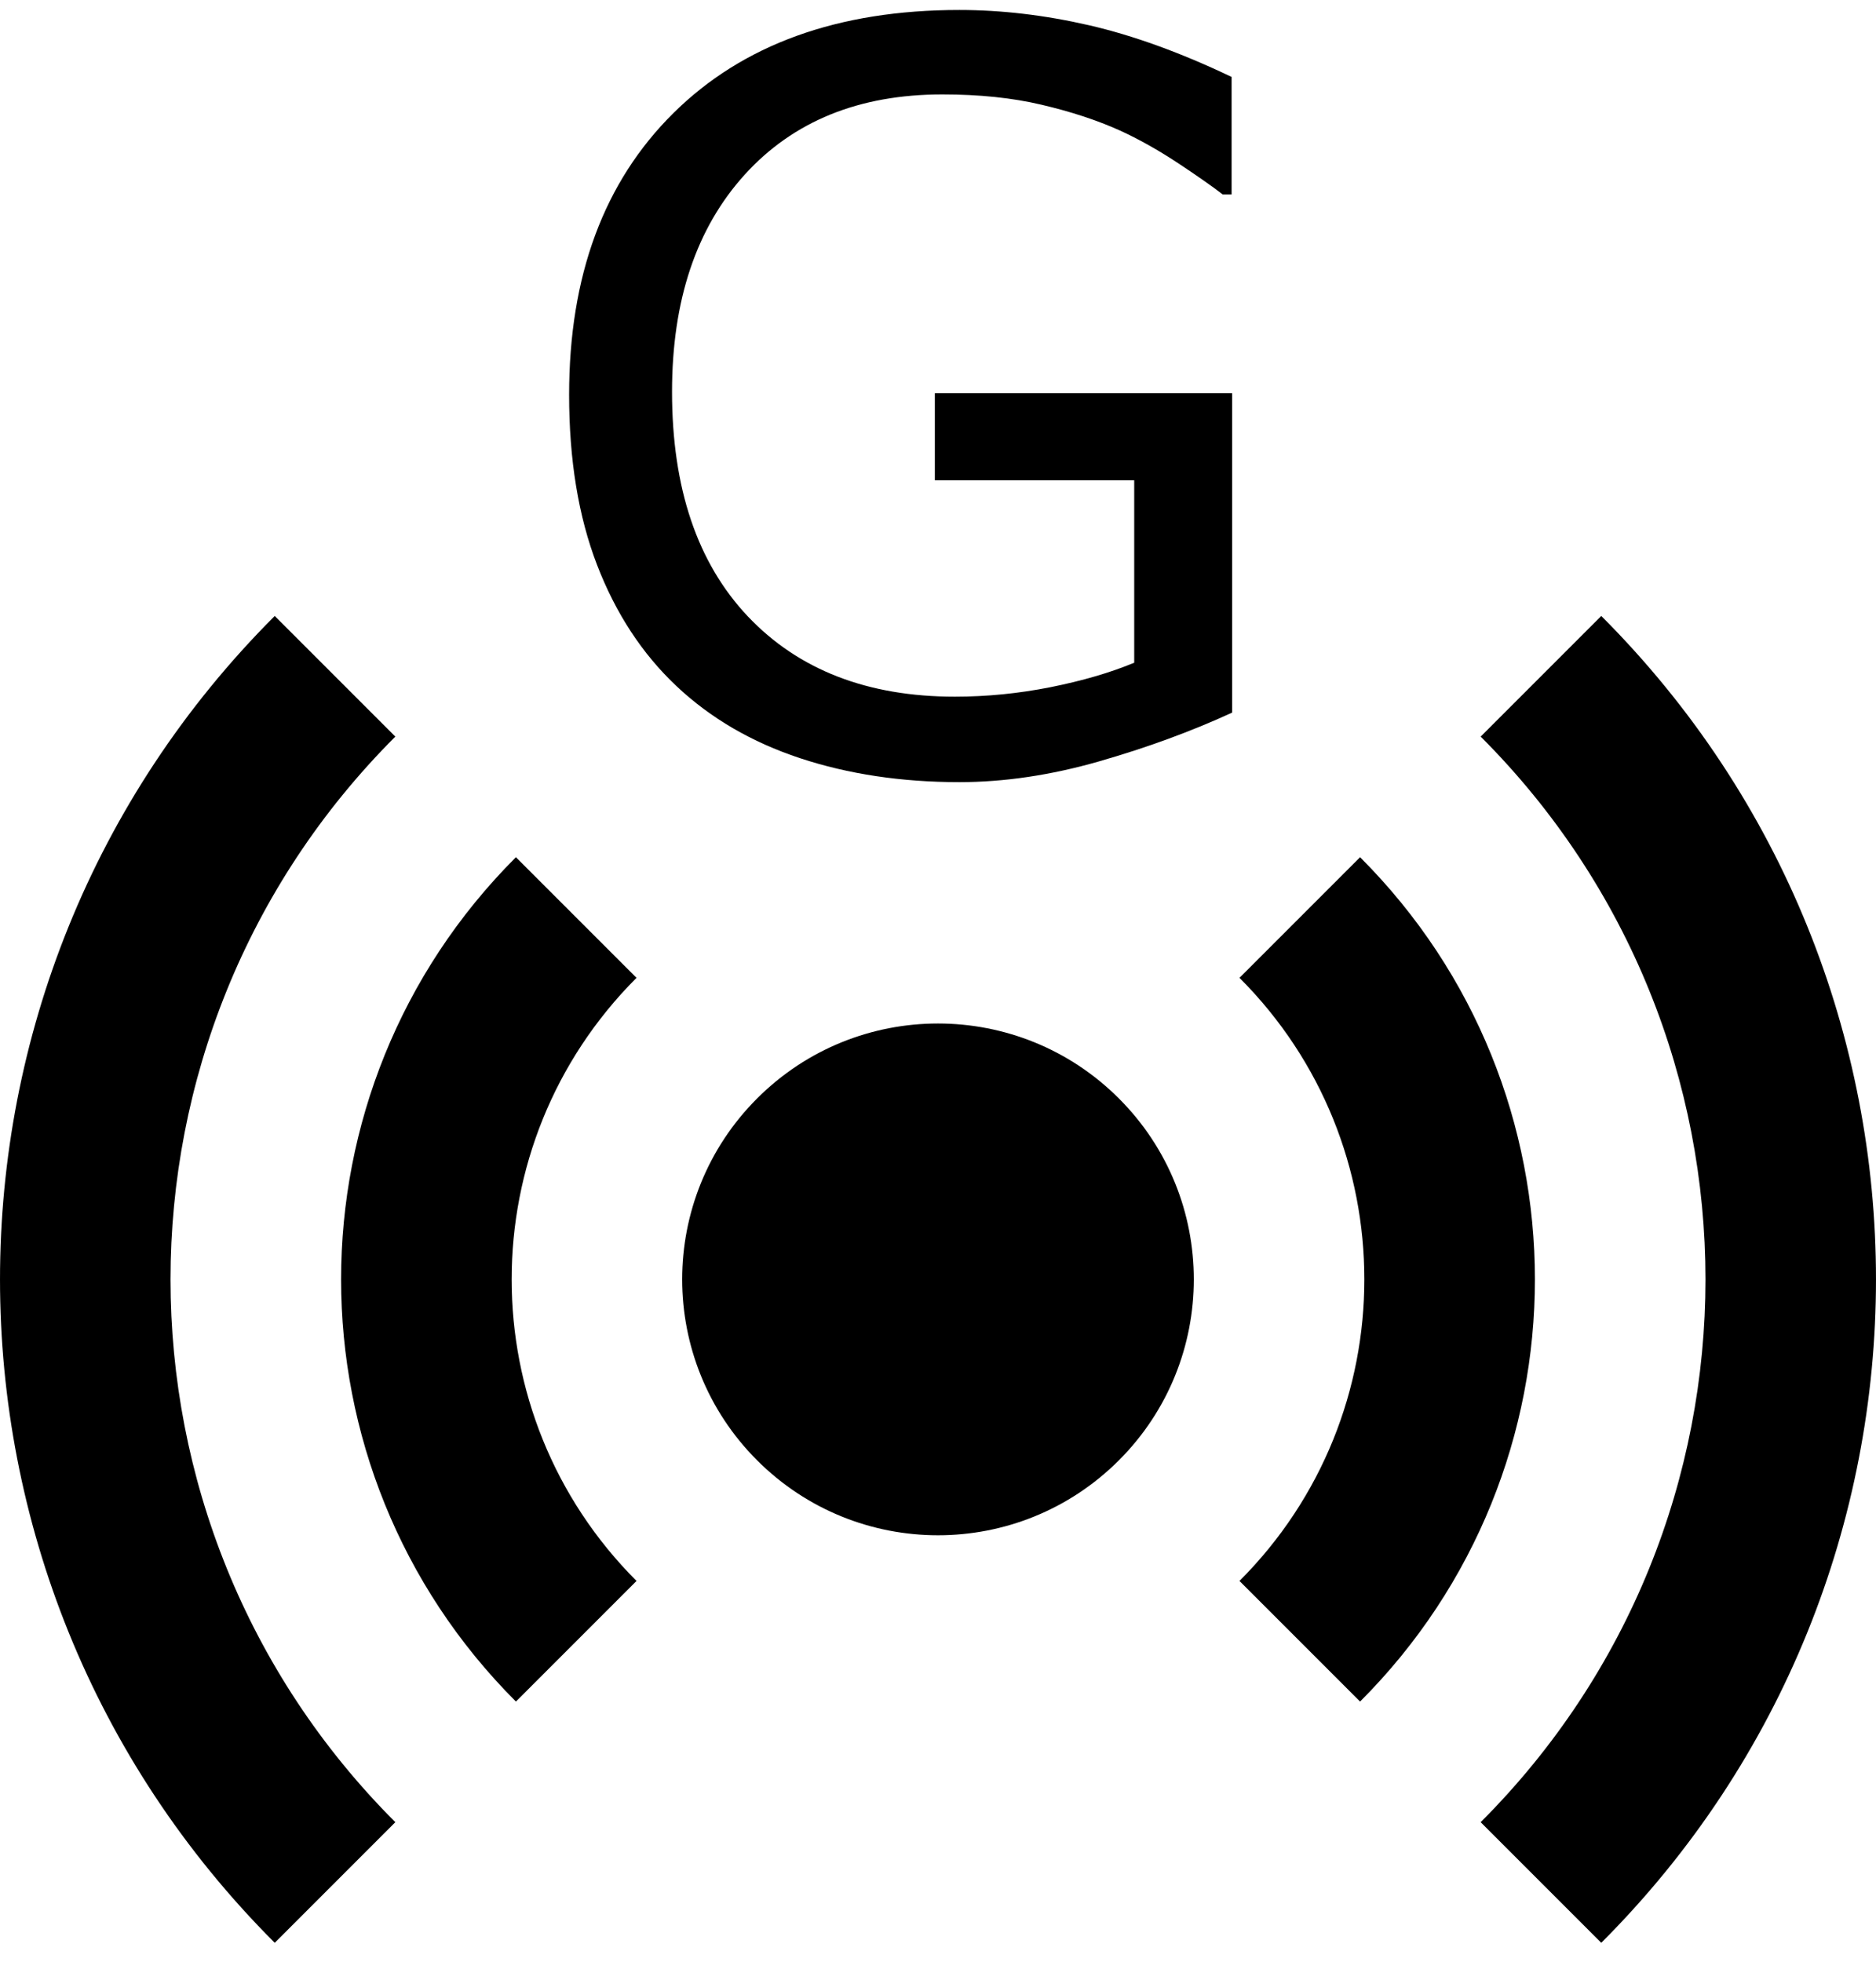 <?xml version="1.0" encoding="UTF-8"?>
<svg width="22px" height="23px" viewBox="0 0 22 23" version="1.1" xmlns="http://www.w3.org/2000/svg" xmlns:xlink="http://www.w3.org/1999/xlink">
    <!-- Generator: Sketch 63.1 (92452) - https://sketch.com -->
    <title>编组</title>
    <desc>Created with Sketch.</desc>
    <g id="页面-1" stroke="none" stroke-width="1" fill="none" fill-rule="evenodd">
        <g id="编组" transform="translate(-5, -1)" fill="currentColor" fill-rule="nonzero">
            <g id="sensor">
                <path d="M7,16 C7,20.971 11.029,25 16,25 L16,27 C9.925,27 5,22.075 5,16 L7,16 Z M11,16 C11,18.761 13.239,21 16,21 L16,23 C12.134,23 9,19.866 9,16 L11,16 Z M16,13 C17.657,13 19,14.343 19,16 C19,17.657 17.657,19 16,19 C14.343,19 13,17.657 13,16 C13,14.343 14.343,13 16,13 Z M16,9 C19.866,9 23,12.134 23,16 L21,16 C21,13.239 18.761,11 16,11 L16,9 Z M16,5 C22.075,5 27,9.925 27,16 L25,16 C25,11.029 20.971,7 16,7 L16,5 Z" id="形状结合" transform="translate(16, 16) rotate(45) translate(-16, -16) "></path>
                <path d="M16.25,10.17 C16.777,10.17 17.323,10.089 17.888,9.927 C18.452,9.765 18.973,9.574 19.449,9.355 L19.449,9.355 L19.449,5.611 L15.963,5.611 L15.963,6.631 L18.301,6.631 L18.301,8.77 C18.02,8.887 17.692,8.982 17.319,9.057 C16.946,9.131 16.572,9.168 16.197,9.168 C15.174,9.168 14.365,8.854 13.771,8.228 C13.178,7.601 12.881,6.723 12.881,5.594 C12.881,4.523 13.165,3.675 13.733,3.048 C14.302,2.421 15.074,2.107 16.051,2.107 C16.484,2.107 16.872,2.147 17.214,2.228 C17.556,2.308 17.861,2.408 18.131,2.529 C18.354,2.631 18.58,2.758 18.811,2.91 C19.041,3.062 19.217,3.186 19.338,3.279 L19.338,3.279 L19.443,3.279 L19.443,1.902 C18.846,1.617 18.288,1.415 17.771,1.296 C17.253,1.177 16.746,1.117 16.25,1.117 C14.828,1.117 13.71,1.521 12.896,2.327 C12.081,3.134 11.674,4.234 11.674,5.629 C11.674,6.391 11.783,7.056 12.002,7.624 C12.221,8.192 12.531,8.666 12.934,9.045 C13.332,9.42 13.814,9.701 14.381,9.889 C14.947,10.076 15.57,10.17 16.25,10.17 Z" id="G"></path>
            </g>
        </g>
    </g>
</svg>
